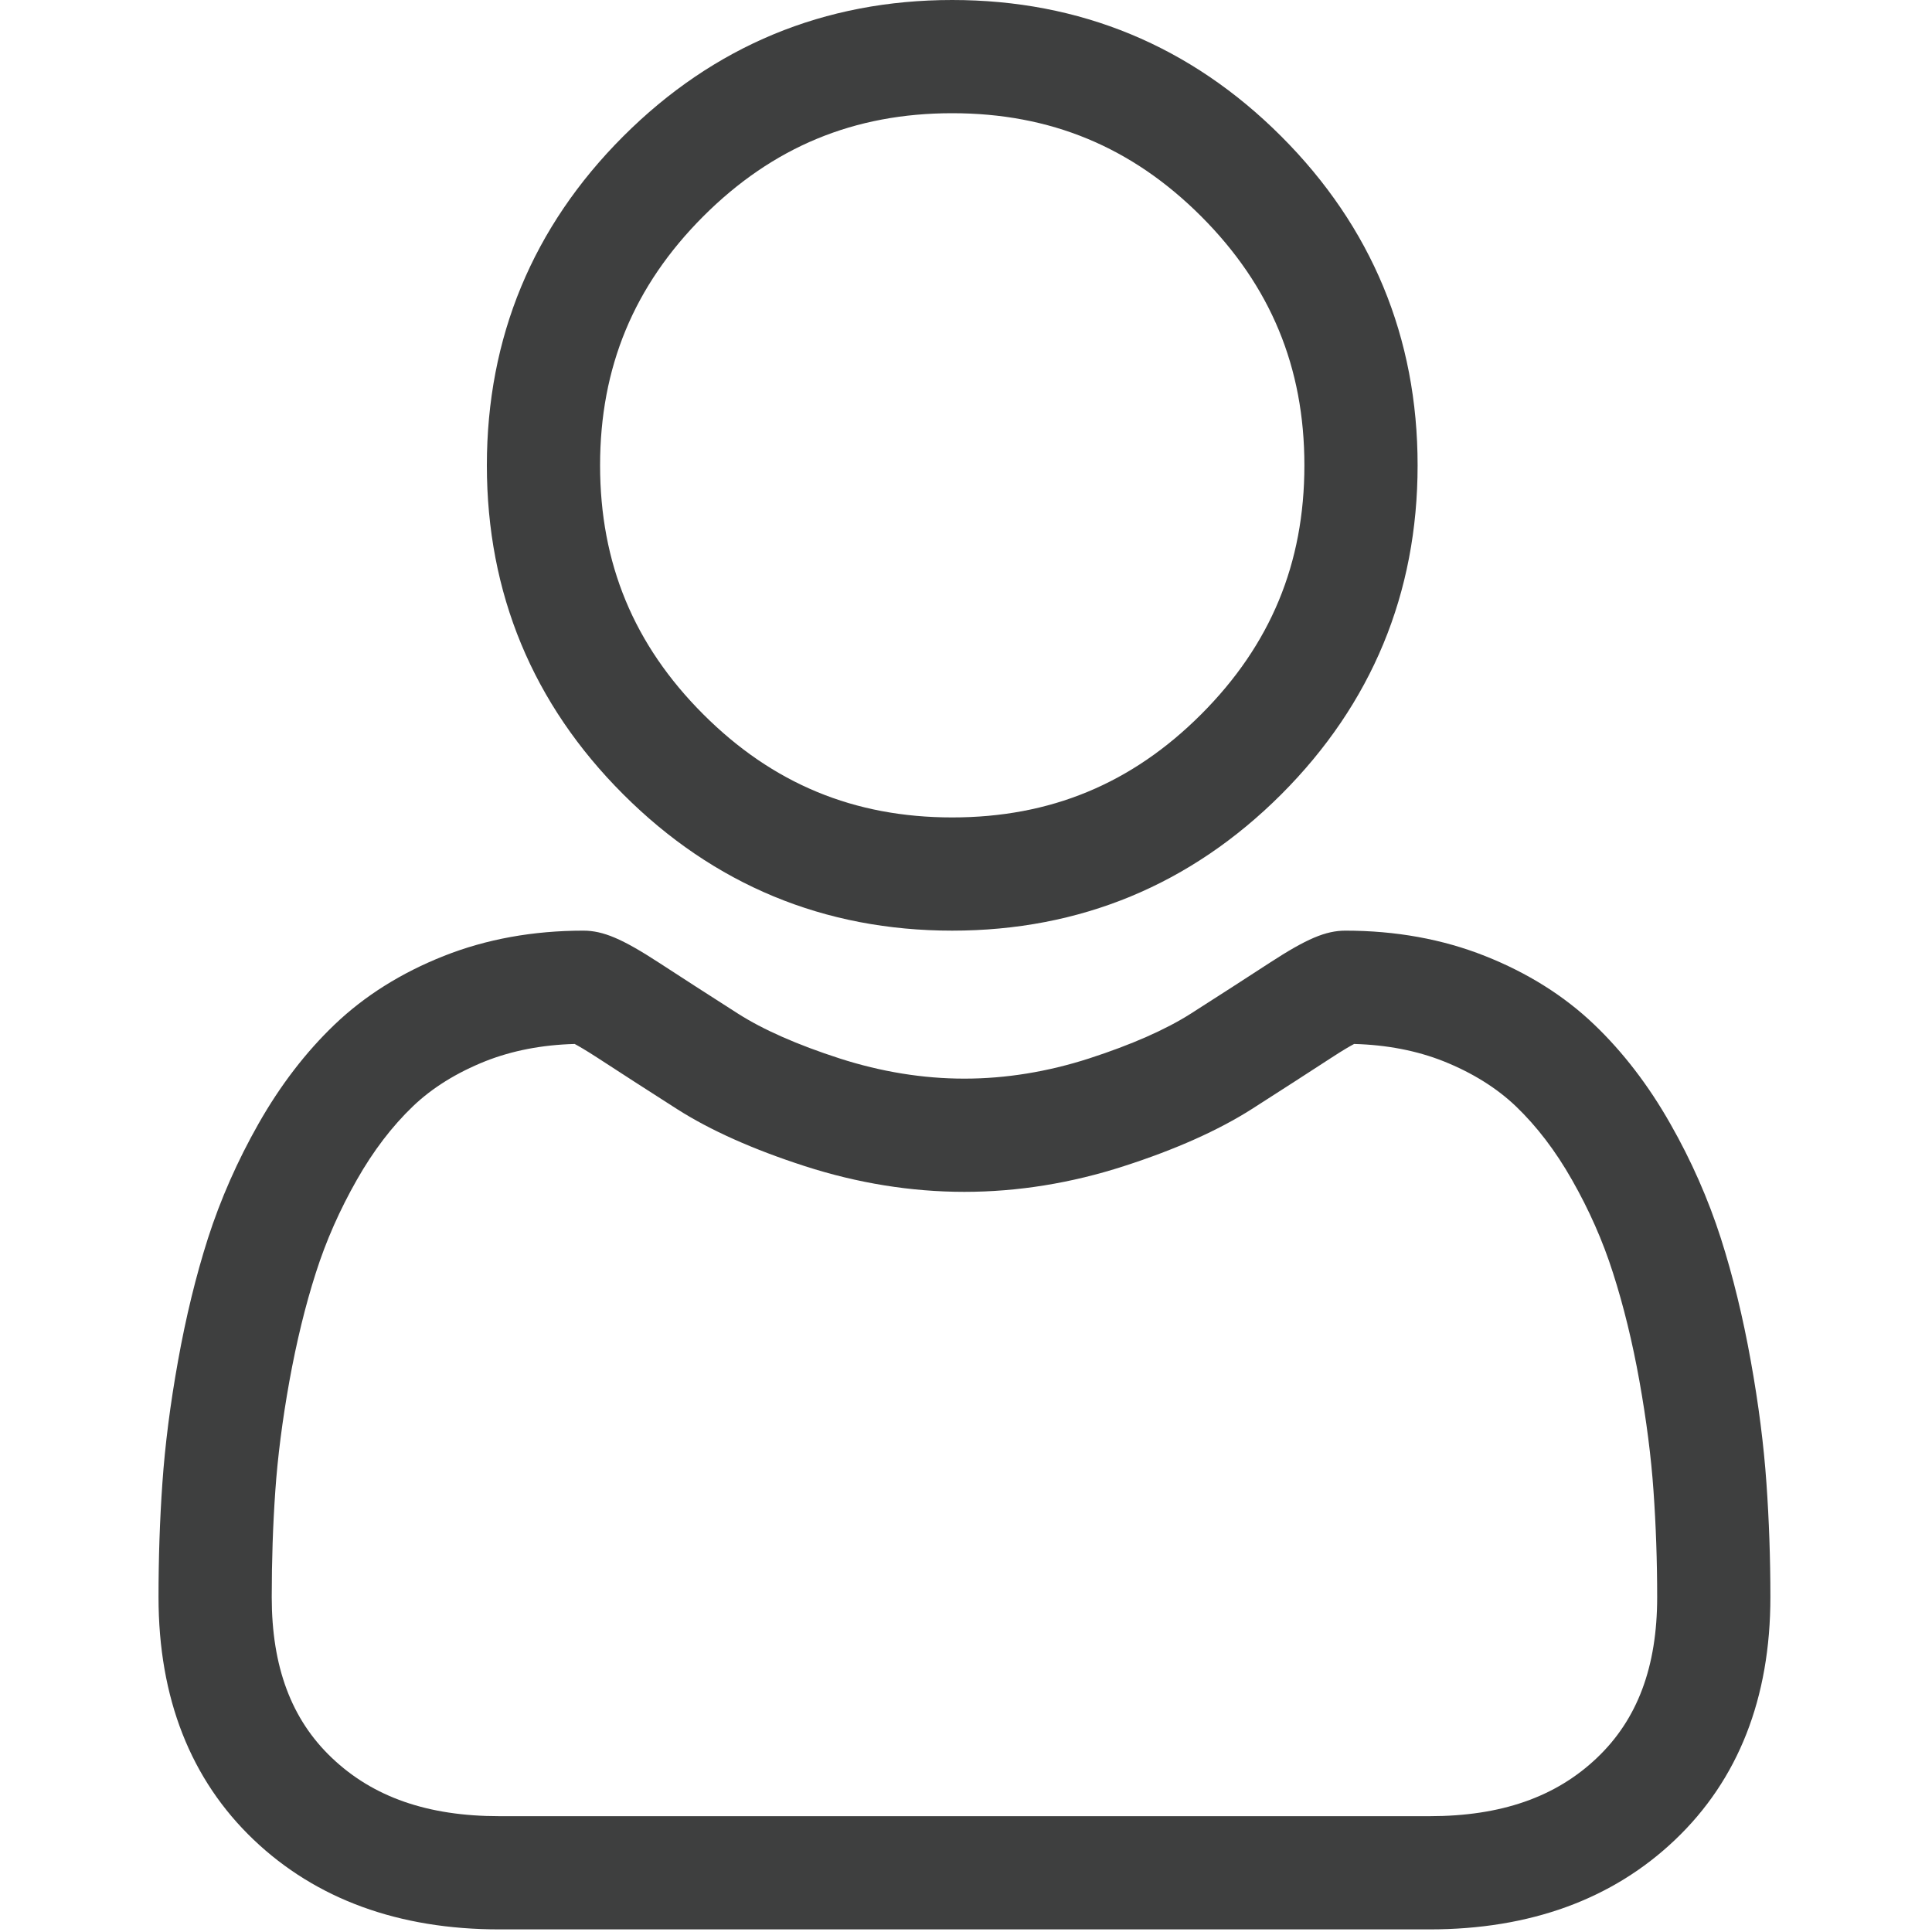 <svg width="20" height="20" viewBox="0 0 20 20" fill="none" xmlns="http://www.w3.org/2000/svg">
<path d="M9.857 9.634C11.181 9.634 12.327 9.159 13.264 8.223C14.2 7.286 14.675 6.141 14.675 4.817C14.675 3.494 14.2 2.348 13.263 1.411C12.327 0.475 11.181 0 9.857 0C8.534 0 7.388 0.475 6.452 1.411C5.515 2.348 5.04 3.494 5.04 4.817C5.04 6.141 5.515 7.287 6.452 8.223C7.388 9.159 8.534 9.634 9.857 9.634ZM7.28 2.24C7.999 1.521 8.842 1.172 9.857 1.172C10.873 1.172 11.716 1.521 12.435 2.24C13.153 2.959 13.503 3.802 13.503 4.817C13.503 5.833 13.153 6.675 12.435 7.394C11.716 8.113 10.873 8.462 9.857 8.462C8.842 8.462 7.999 8.113 7.28 7.394C6.562 6.676 6.212 5.833 6.212 4.817C6.212 3.802 6.562 2.959 7.28 2.24Z" fill="#3E3F3F"/>
<path d="M18.286 15.352C18.259 14.963 18.205 14.537 18.124 14.088C18.043 13.636 17.939 13.209 17.814 12.818C17.684 12.414 17.509 12.015 17.291 11.633C17.066 11.236 16.801 10.891 16.504 10.607C16.193 10.309 15.812 10.07 15.372 9.896C14.934 9.722 14.448 9.634 13.928 9.634C13.724 9.634 13.526 9.718 13.145 9.966C12.91 10.119 12.636 10.296 12.329 10.492C12.067 10.659 11.712 10.815 11.274 10.957C10.846 11.095 10.412 11.166 9.983 11.166C9.555 11.166 9.12 11.095 8.692 10.957C8.255 10.816 7.899 10.659 7.638 10.492C7.334 10.298 7.06 10.121 6.822 9.966C6.441 9.718 6.243 9.634 6.039 9.634C5.519 9.634 5.033 9.722 4.595 9.896C4.155 10.07 3.774 10.309 3.463 10.607C3.166 10.891 2.901 11.236 2.676 11.633C2.459 12.015 2.283 12.414 2.153 12.818C2.028 13.209 1.924 13.636 1.843 14.088C1.762 14.537 1.708 14.962 1.681 15.353C1.654 15.735 1.641 16.132 1.641 16.534C1.641 17.578 1.973 18.423 2.627 19.046C3.273 19.661 4.129 19.973 5.169 19.973H14.799C15.839 19.973 16.694 19.661 17.34 19.046C17.995 18.423 18.327 17.578 18.327 16.534C18.327 16.131 18.313 15.733 18.286 15.352ZM16.532 18.197C16.105 18.604 15.538 18.801 14.799 18.801H5.169C4.429 18.801 3.862 18.604 3.435 18.197C3.016 17.799 2.813 17.254 2.813 16.534C2.813 16.159 2.825 15.789 2.85 15.434C2.874 15.085 2.923 14.702 2.996 14.296C3.069 13.894 3.16 13.517 3.27 13.175C3.374 12.848 3.517 12.524 3.695 12.212C3.864 11.914 4.059 11.659 4.274 11.453C4.474 11.261 4.728 11.104 5.026 10.985C5.302 10.876 5.612 10.816 5.949 10.807C5.99 10.829 6.063 10.871 6.182 10.948C6.423 11.105 6.7 11.284 7.007 11.48C7.353 11.701 7.799 11.9 8.332 12.072C8.877 12.248 9.432 12.338 9.983 12.338C10.535 12.338 11.09 12.248 11.634 12.072C12.168 11.9 12.613 11.701 12.96 11.48C13.274 11.279 13.544 11.105 13.785 10.948C13.903 10.871 13.976 10.829 14.018 10.807C14.354 10.816 14.665 10.876 14.941 10.985C15.239 11.104 15.492 11.261 15.693 11.453C15.908 11.659 16.103 11.914 16.272 12.212C16.45 12.524 16.593 12.848 16.697 13.175C16.807 13.517 16.899 13.894 16.971 14.295C17.044 14.703 17.093 15.086 17.117 15.434V15.434C17.142 15.788 17.155 16.158 17.155 16.534C17.155 17.254 16.951 17.799 16.532 18.197Z" fill="#3E3F3F"/>
</svg>
